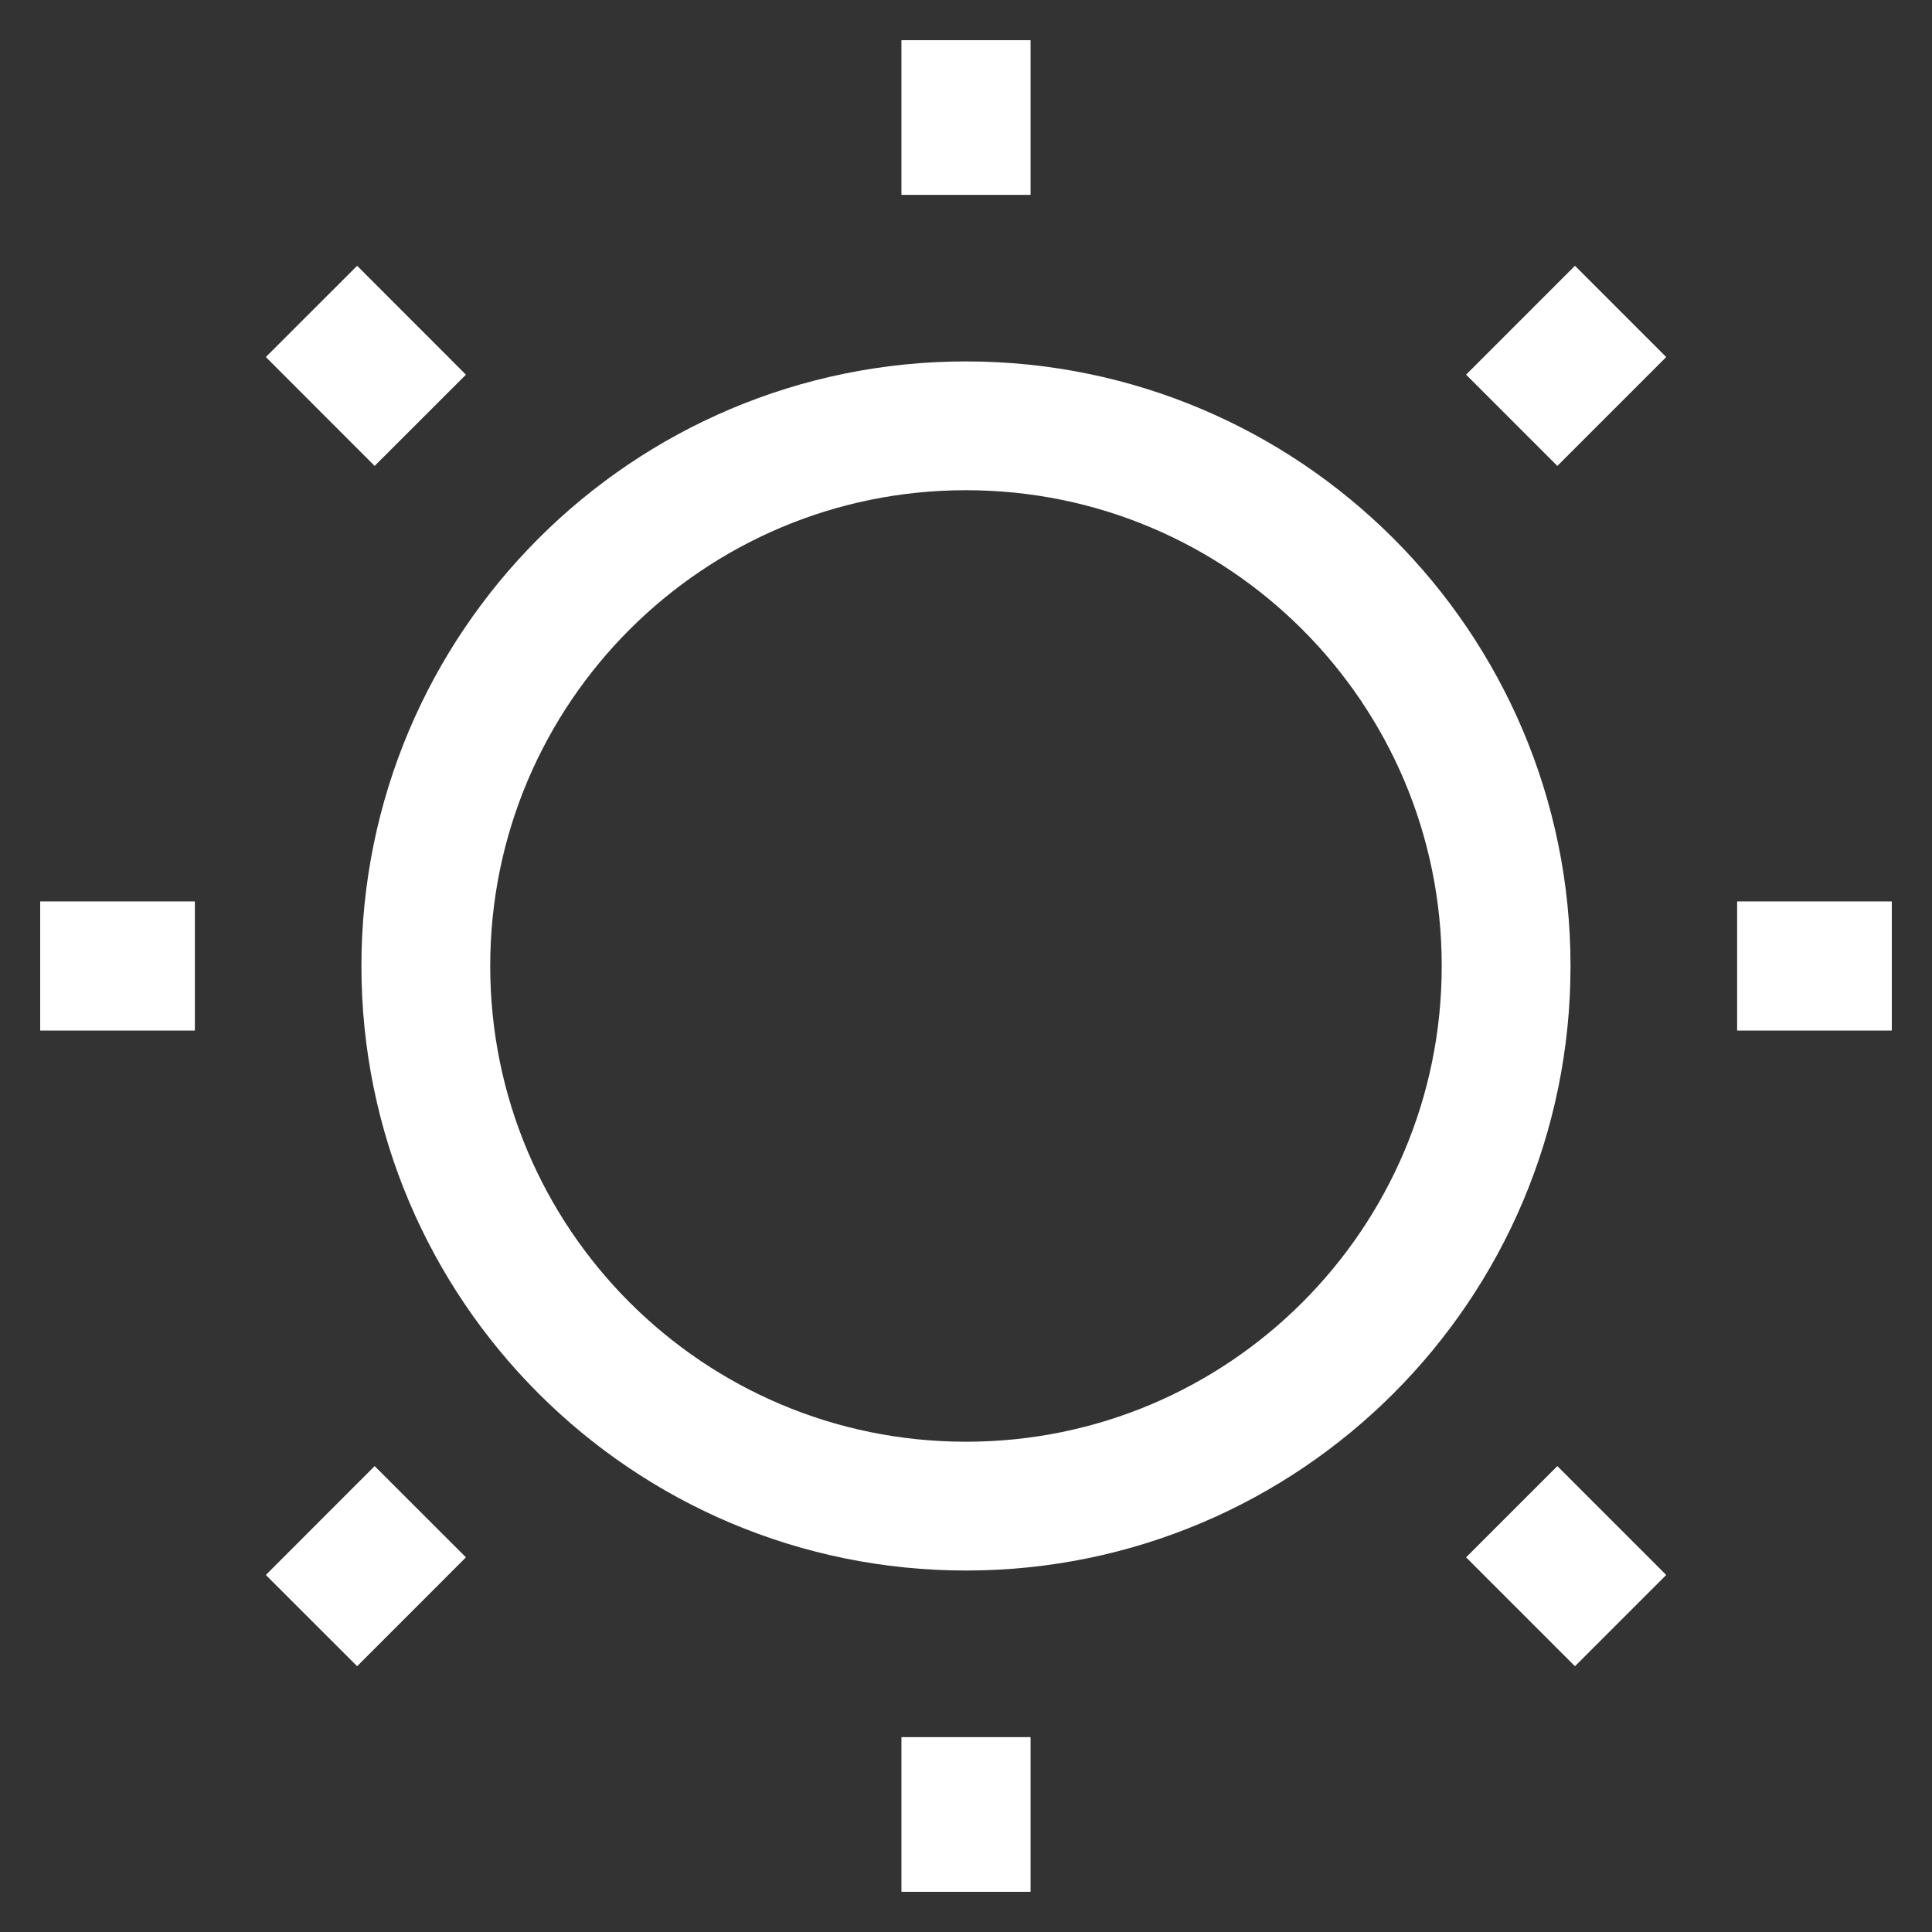 <svg width="30" height="30" viewBox="0 0 30 30" fill="none" xmlns="http://www.w3.org/2000/svg">
<rect x="0" y="0" width="30" height="30" fill="#333333" stroke="none"/>
<g clip-path="url(#clip0_2588_1242)">
<path d="M15 0.625V3.025" stroke="white" stroke-width="2" stroke-miterlimit="10"/>
<path d="M15 26.975V29.375" stroke="white" stroke-width="2" stroke-miterlimit="10"/>
<path d="M29.375 15H26.975" stroke="white" stroke-width="2" stroke-miterlimit="10"/>
<path d="M3.025 15H0.625" stroke="white" stroke-width="2" stroke-miterlimit="10"/>
<path d="M15 0.625V3.025" stroke="white" stroke-width="2" stroke-miterlimit="10"/>
<path d="M15 26.975V29.375" stroke="white" stroke-width="2" stroke-miterlimit="10"/>
<path d="M29.375 15H26.975" stroke="white" stroke-width="2" stroke-miterlimit="10"/>
<path d="M3.025 15H0.625" stroke="white" stroke-width="2" stroke-miterlimit="10"/>
<path d="M25.163 4.837L23.475 6.525" stroke="white" stroke-width="2" stroke-miterlimit="10"/>
<path d="M6.525 23.475L4.838 25.163" stroke="white" stroke-width="2" stroke-miterlimit="10"/>
<path d="M25.163 25.163L23.475 23.475" stroke="white" stroke-width="2" stroke-miterlimit="10"/>
<path d="M6.525 6.525L4.838 4.837" stroke="white" stroke-width="2" stroke-miterlimit="10"/>
<path d="M25.163 4.837L23.475 6.525" stroke="white" stroke-width="2" stroke-miterlimit="10"/>
<path d="M6.525 23.475L4.838 25.163" stroke="white" stroke-width="2" stroke-miterlimit="10"/>
<path d="M25.163 25.163L23.475 23.475" stroke="white" stroke-width="2" stroke-miterlimit="10"/>
<path d="M6.525 6.525L4.838 4.837" stroke="white" stroke-width="2" stroke-miterlimit="10"/>
<path d="M15 23.387C19.632 23.387 23.387 19.632 23.387 15C23.387 10.367 19.632 6.612 15 6.612C10.368 6.612 6.612 10.367 6.612 15C6.612 19.632 10.368 23.387 15 23.387Z" stroke="white" stroke-width="2" stroke-miterlimit="10"/>
</g>
<defs>
<clipPath id="clip0_2588_1242">
<rect width="30" height="30" fill="white"/>
</clipPath>
</defs>
</svg>
